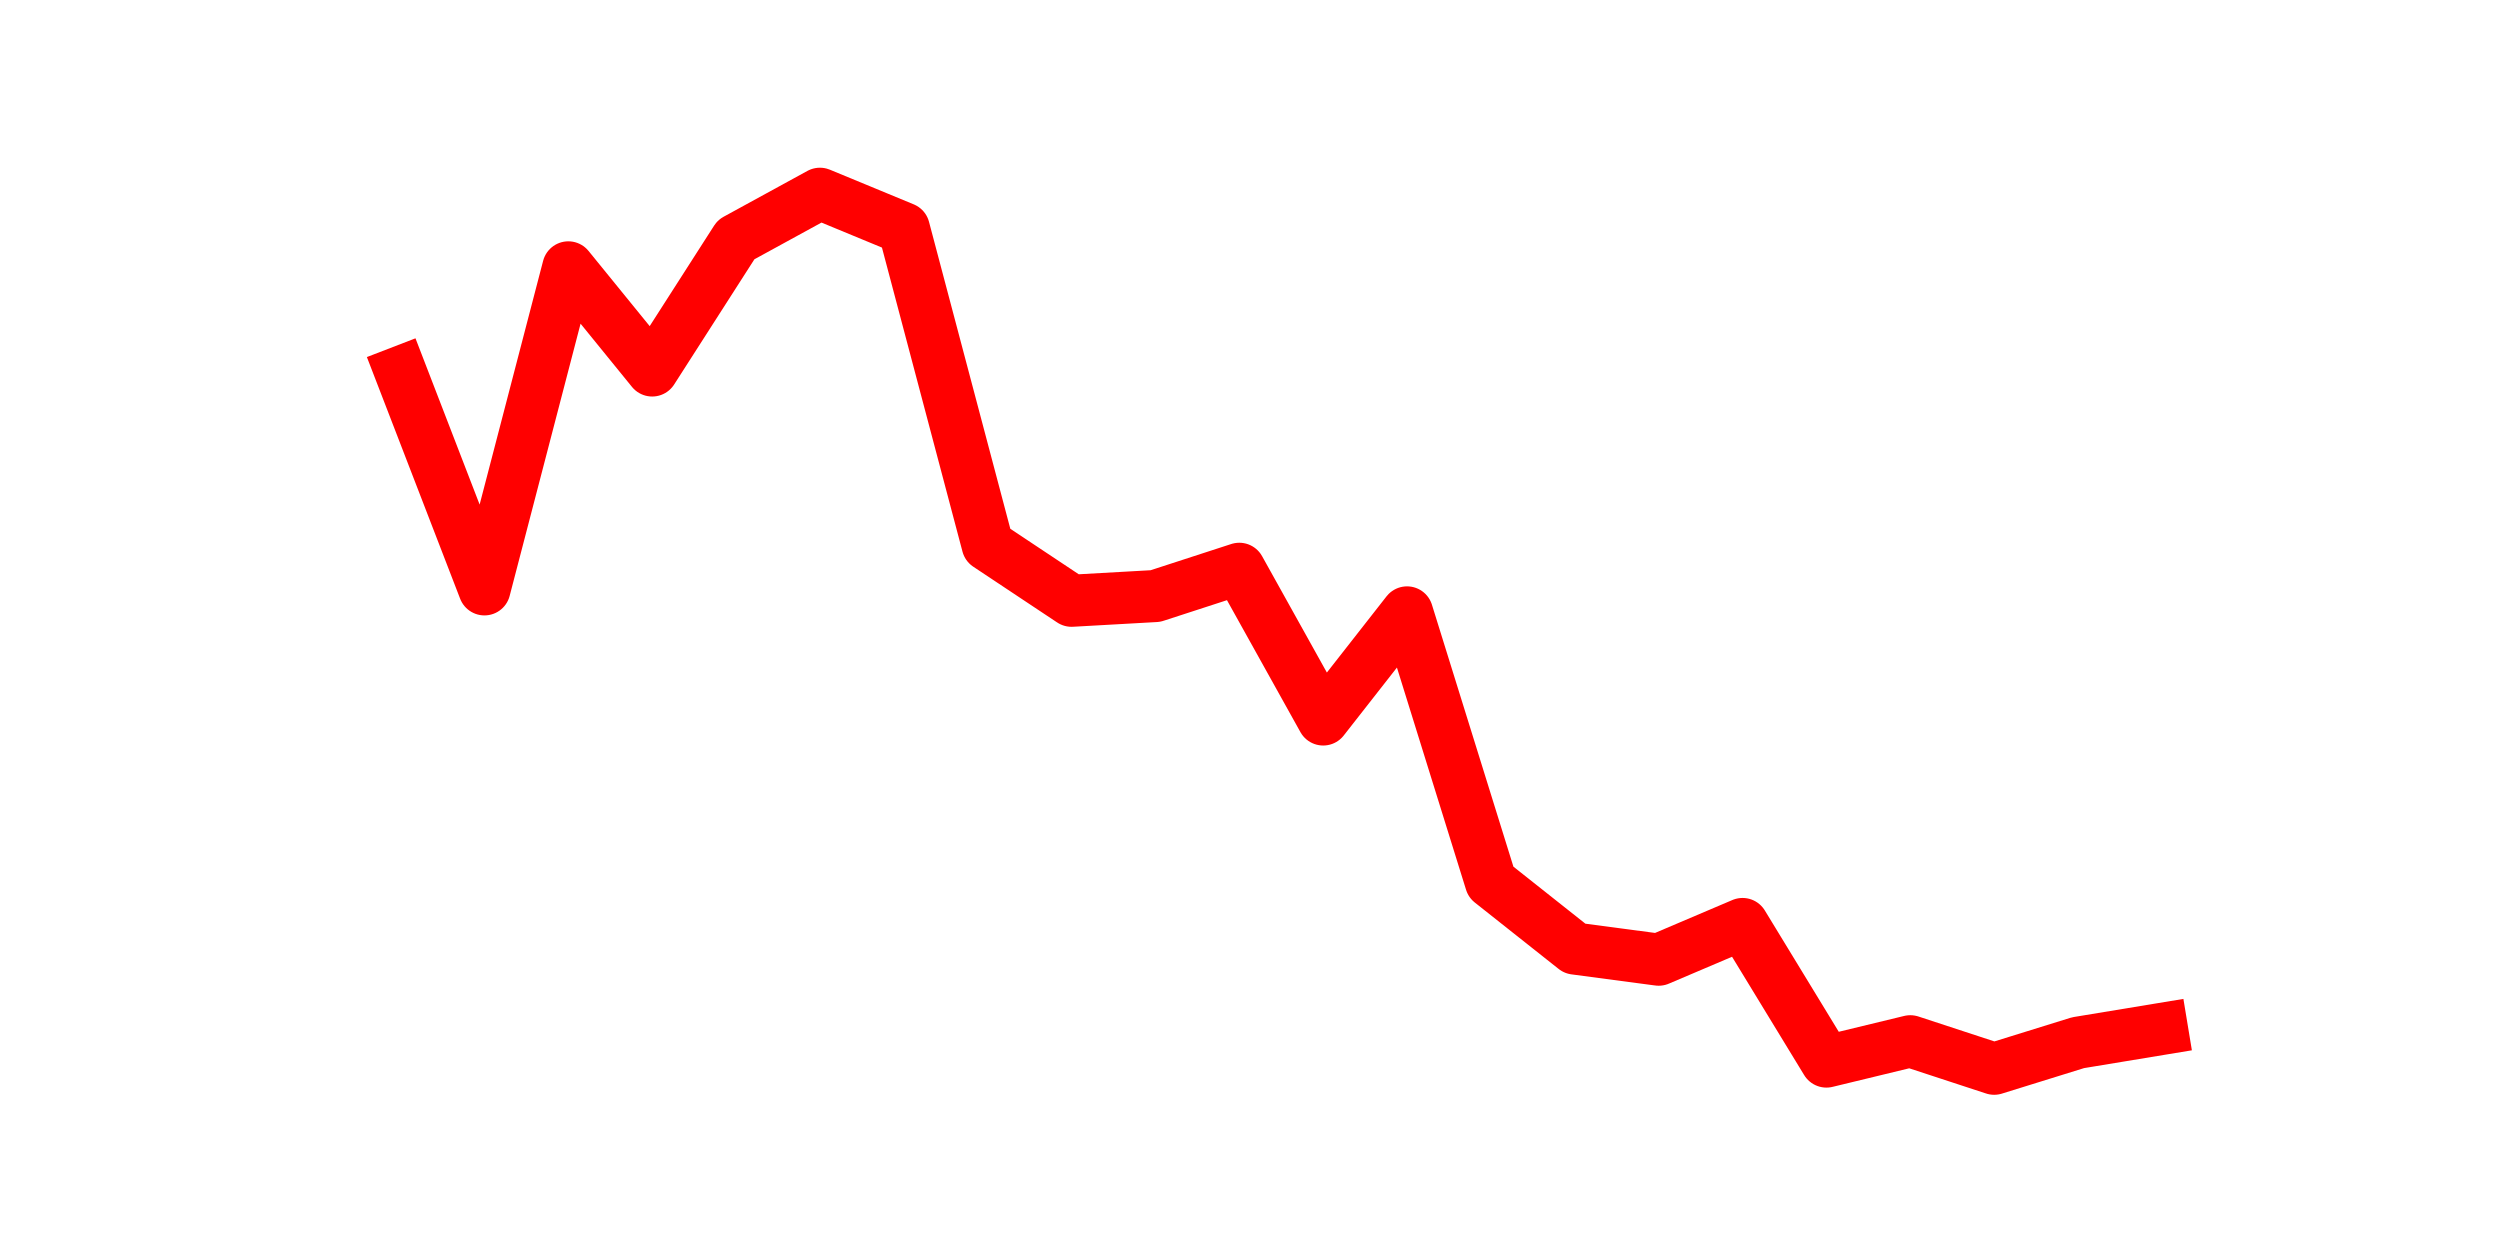 <?xml version="1.0" encoding="utf-8" standalone="no"?>
<!DOCTYPE svg PUBLIC "-//W3C//DTD SVG 1.1//EN"
  "http://www.w3.org/Graphics/SVG/1.1/DTD/svg11.dtd">
<svg height="36pt" version="1.1" viewBox="0 0 72 36" width="72pt" xmlns="http://www.w3.org/2000/svg" xmlns:xlink="http://www.w3.org/1999/xlink">
 <defs>
  <style type="text/css">*{stroke-linecap:butt;stroke-linejoin:round;}</style>
 </defs>
 <g id="figure_1">
  <g id="patch_1">
   <path d="M 0 36 
L 72 36 
L 72 0 
L 0 0 
z
" style="fill:none;"/>
  </g>
  <g id="axes_1">
   <g id="line2d_1">
    <path clip-path="url(#p3b3a63581f)" d="M 11.536 10.713 
L 13.952 16.974 
L 16.368 7.7 
L 18.783 10.67 
L 21.199 6.901 
L 23.614 5.58 
L 26.03 6.579 
L 28.445 15.696 
L 30.861 17.302 
L 33.277 17.166 
L 35.692 16.381 
L 38.108 20.721 
L 40.523 17.637 
L 42.939 25.404 
L 45.355 27.318 
L 47.77 27.639 
L 50.186 26.611 
L 52.601 30.573 
L 55.017 29.988 
L 57.432 30.78 
L 59.848 30.03 
L 62.264 29.631 
" style="fill:none;stroke:#ff0000;stroke-linecap:square;stroke-width:1.5;"/>
   </g>
  </g>
 </g>
 <defs>
  <clipPath id="p3b3a63581f">
   <rect height="27.72" width="55.8" x="9" y="4.32"/>
  </clipPath>
 </defs>
</svg>
